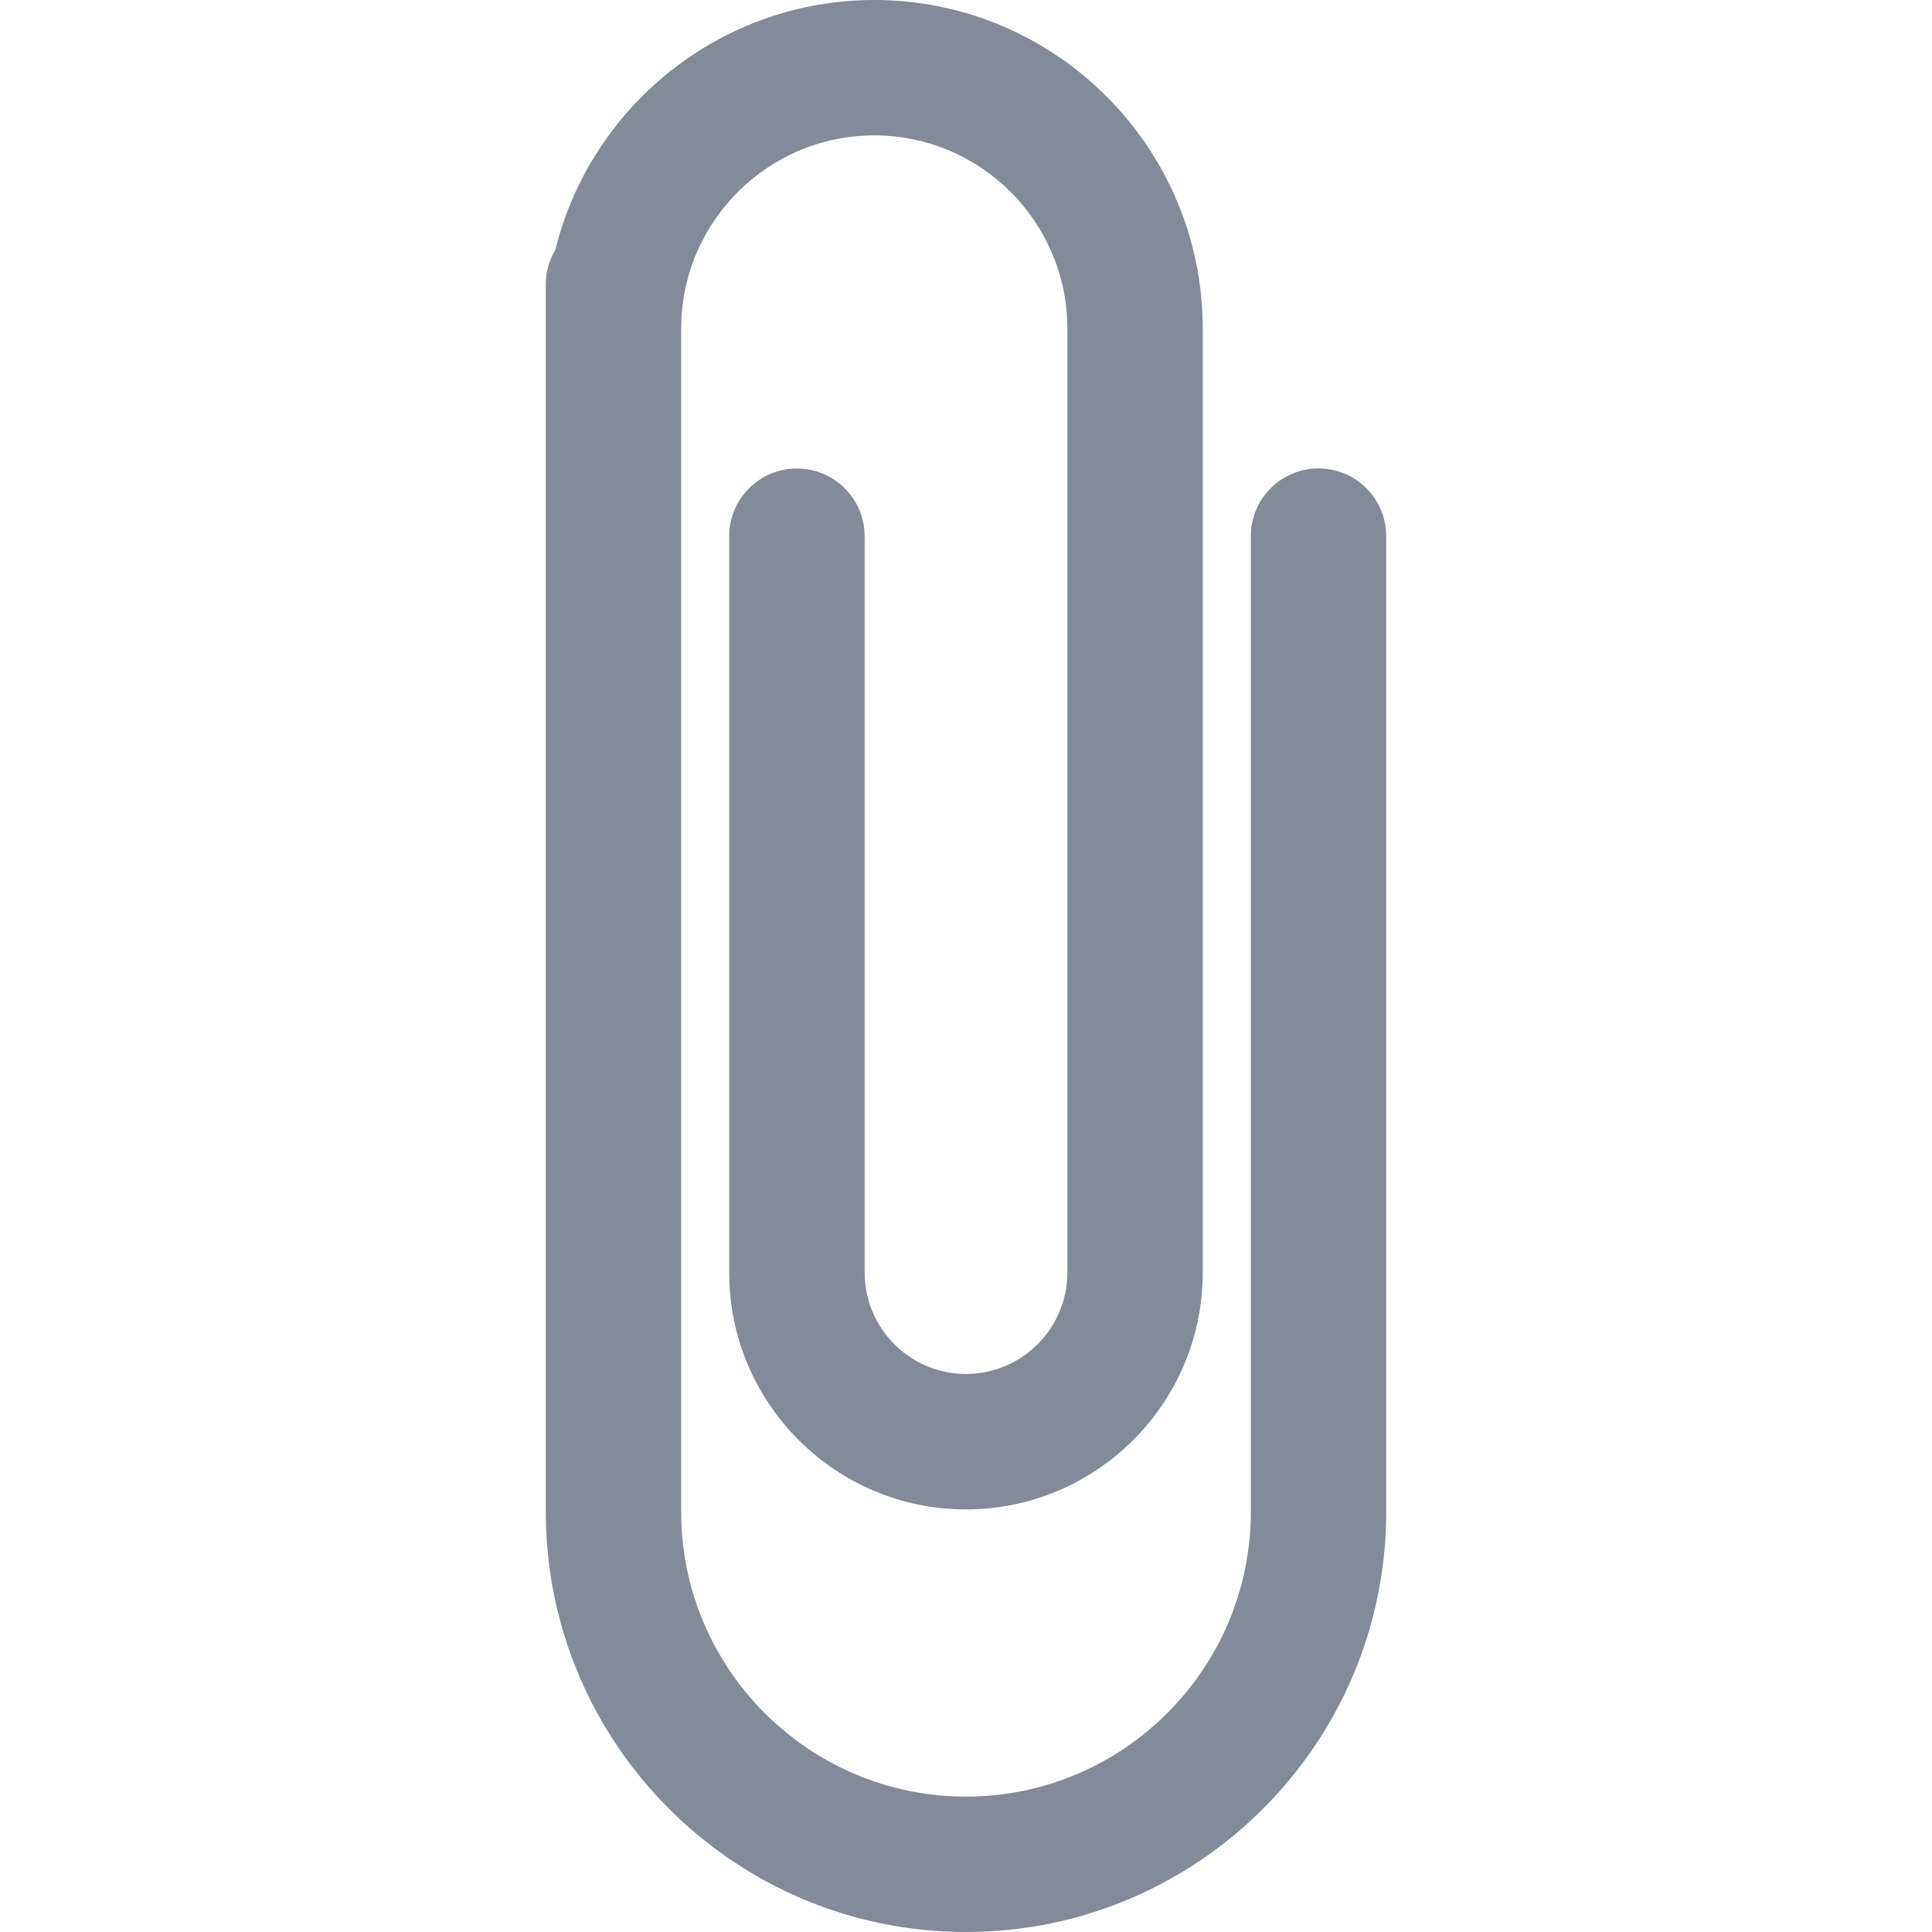 <svg width="26" height="26" viewBox="0 0 26 26" fill="none" xmlns="http://www.w3.org/2000/svg">
    <path d="M13 26C9.882 26 7.345 23.463 7.345 20.345V3.827C7.345 3.656 7.392 3.496 7.474 3.36C7.95 1.433 9.694 0 11.765 0C14.203 0 16.186 1.983 16.186 4.421V17.126C16.186 18.883 14.757 20.313 12.999 20.313C11.242 20.313 9.813 18.883 9.813 17.126V7.216C9.813 6.713 10.221 6.305 10.724 6.305C11.227 6.305 11.636 6.713 11.636 7.216V17.126C11.636 17.878 12.247 18.49 12.999 18.49C13.751 18.49 14.364 17.878 14.364 17.126V4.421C14.364 2.988 13.198 1.822 11.765 1.822C10.333 1.822 9.167 2.988 9.167 4.421V20.345C9.167 22.458 10.886 24.178 13 24.178C15.114 24.178 16.833 22.458 16.833 20.345V7.215C16.833 6.712 17.241 6.304 17.744 6.304C18.247 6.304 18.655 6.712 18.655 7.215V20.345C18.655 23.463 16.119 26 13 26Z" fill="#838B98"/>
</svg>

